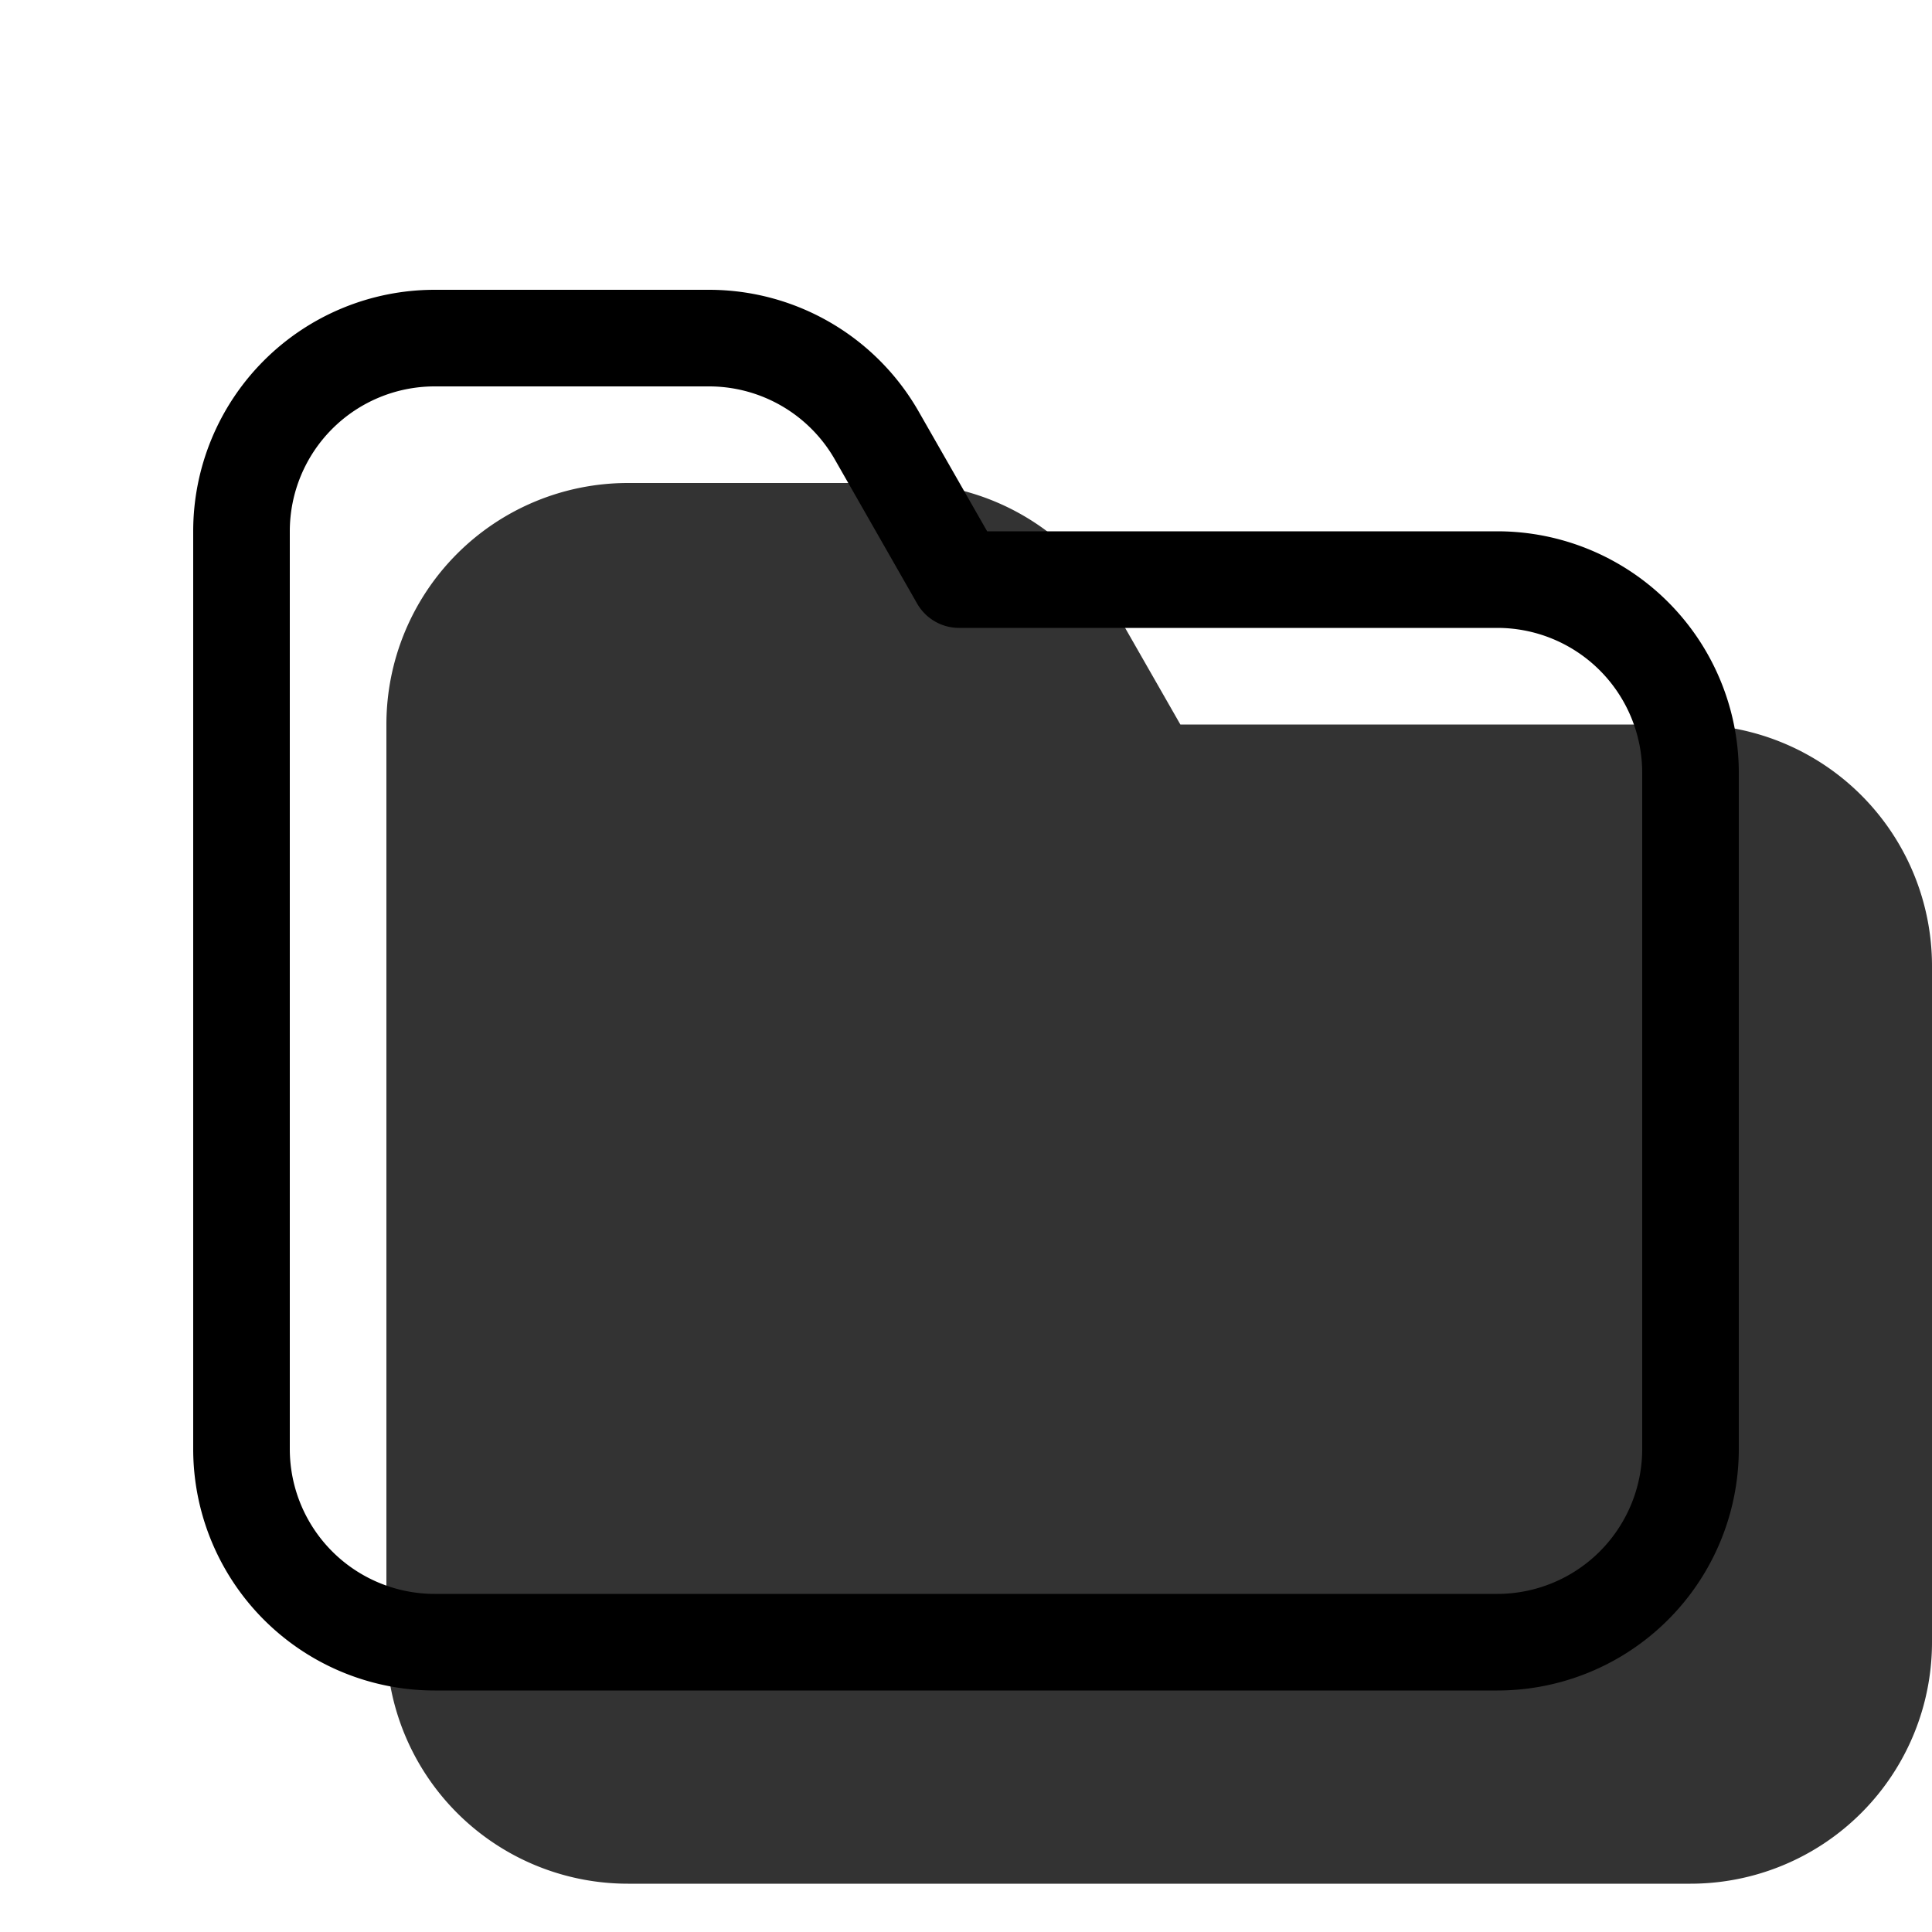 <svg xmlns="http://www.w3.org/2000/svg" width="1em" height="1em" viewBox="0 0 20 20"><g fill="currentColor"><path d="M12.219 7.5H17.5A2.5 2.5 0 0 1 20 10v7a2.5 2.5 0 0 1-2.5 2.5h-11A2.5 2.5 0 0 1 4 17V7.5A2.5 2.5 0 0 1 6.5 5h2.84a2.5 2.5 0 0 1 2.17 1.26l.709 1.24Z" opacity=".8"/><path fill-rule="evenodd" d="M15.5 5.5h-5.281L9.51 4.26A2.5 2.5 0 0 0 7.34 3H4.5A2.5 2.5 0 0 0 2 5.5V15a2.5 2.5 0 0 0 2.5 2.5h11A2.5 2.5 0 0 0 18 15V8a2.5 2.5 0 0 0-2.5-2.5Zm-11 11A1.5 1.5 0 0 1 3 15V5.5A1.5 1.5 0 0 1 4.5 4h2.84a1.5 1.5 0 0 1 1.302.756l.852 1.492a.5.5 0 0 0 .435.252H15.5A1.5 1.5 0 0 1 17 8v7a1.5 1.5 0 0 1-1.5 1.5h-11Z" clip-rule="evenodd"/></g></svg>